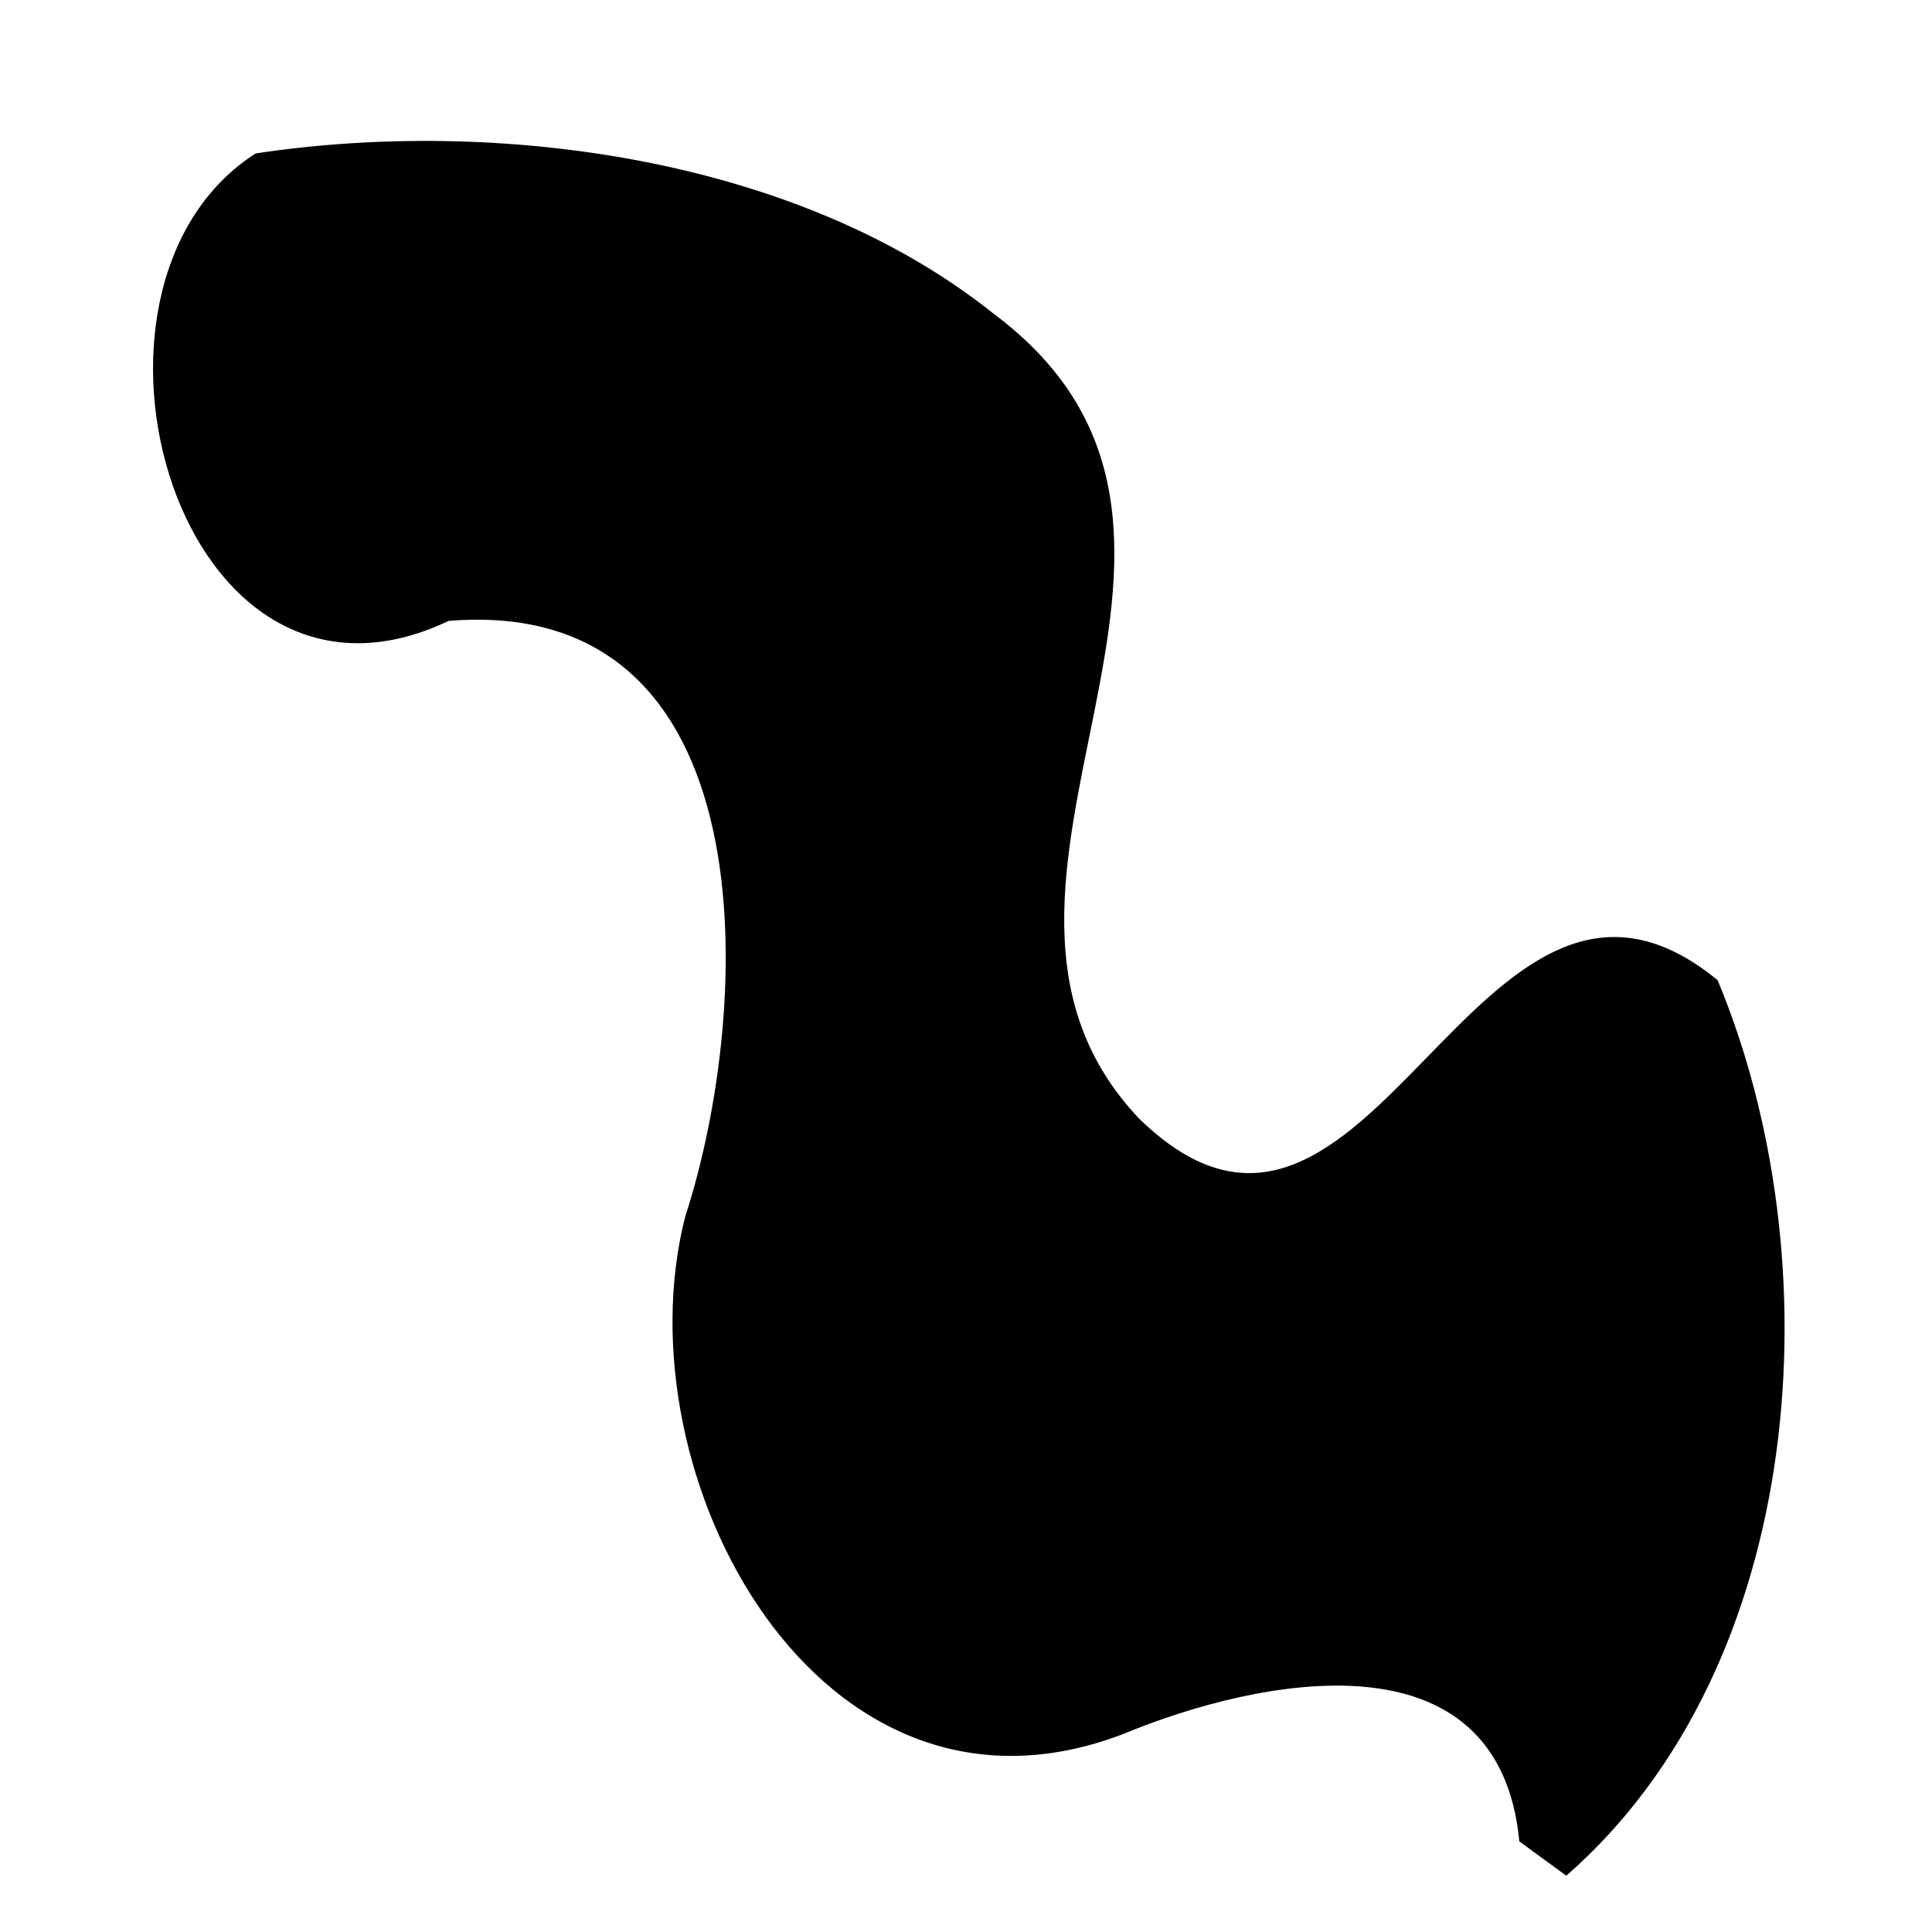 <svg width="64" height="64" version="1.1" viewBox="0 0 64 64" xmlns="http://www.w3.org/2000/svg"><path d="m51.885 62.136c8.024-7.018 8.857-20.462 5.012-29.668-8.01-6.561-11.473 12.049-19.148 4.602-7.417-7.793 5.05-19.329-4.859-26.697-6.485-5.173-16.461-6.496-24.423-5.29-6.897 4.427-2.553 19.742 6.395 15.485 10.631-0.87 10.11 12.745 7.837 19.732-2.202 8.607 4.451 21.017 14.525 17.135 4.463-1.845 12.432-3.494 13.106 3.563"/></svg>
